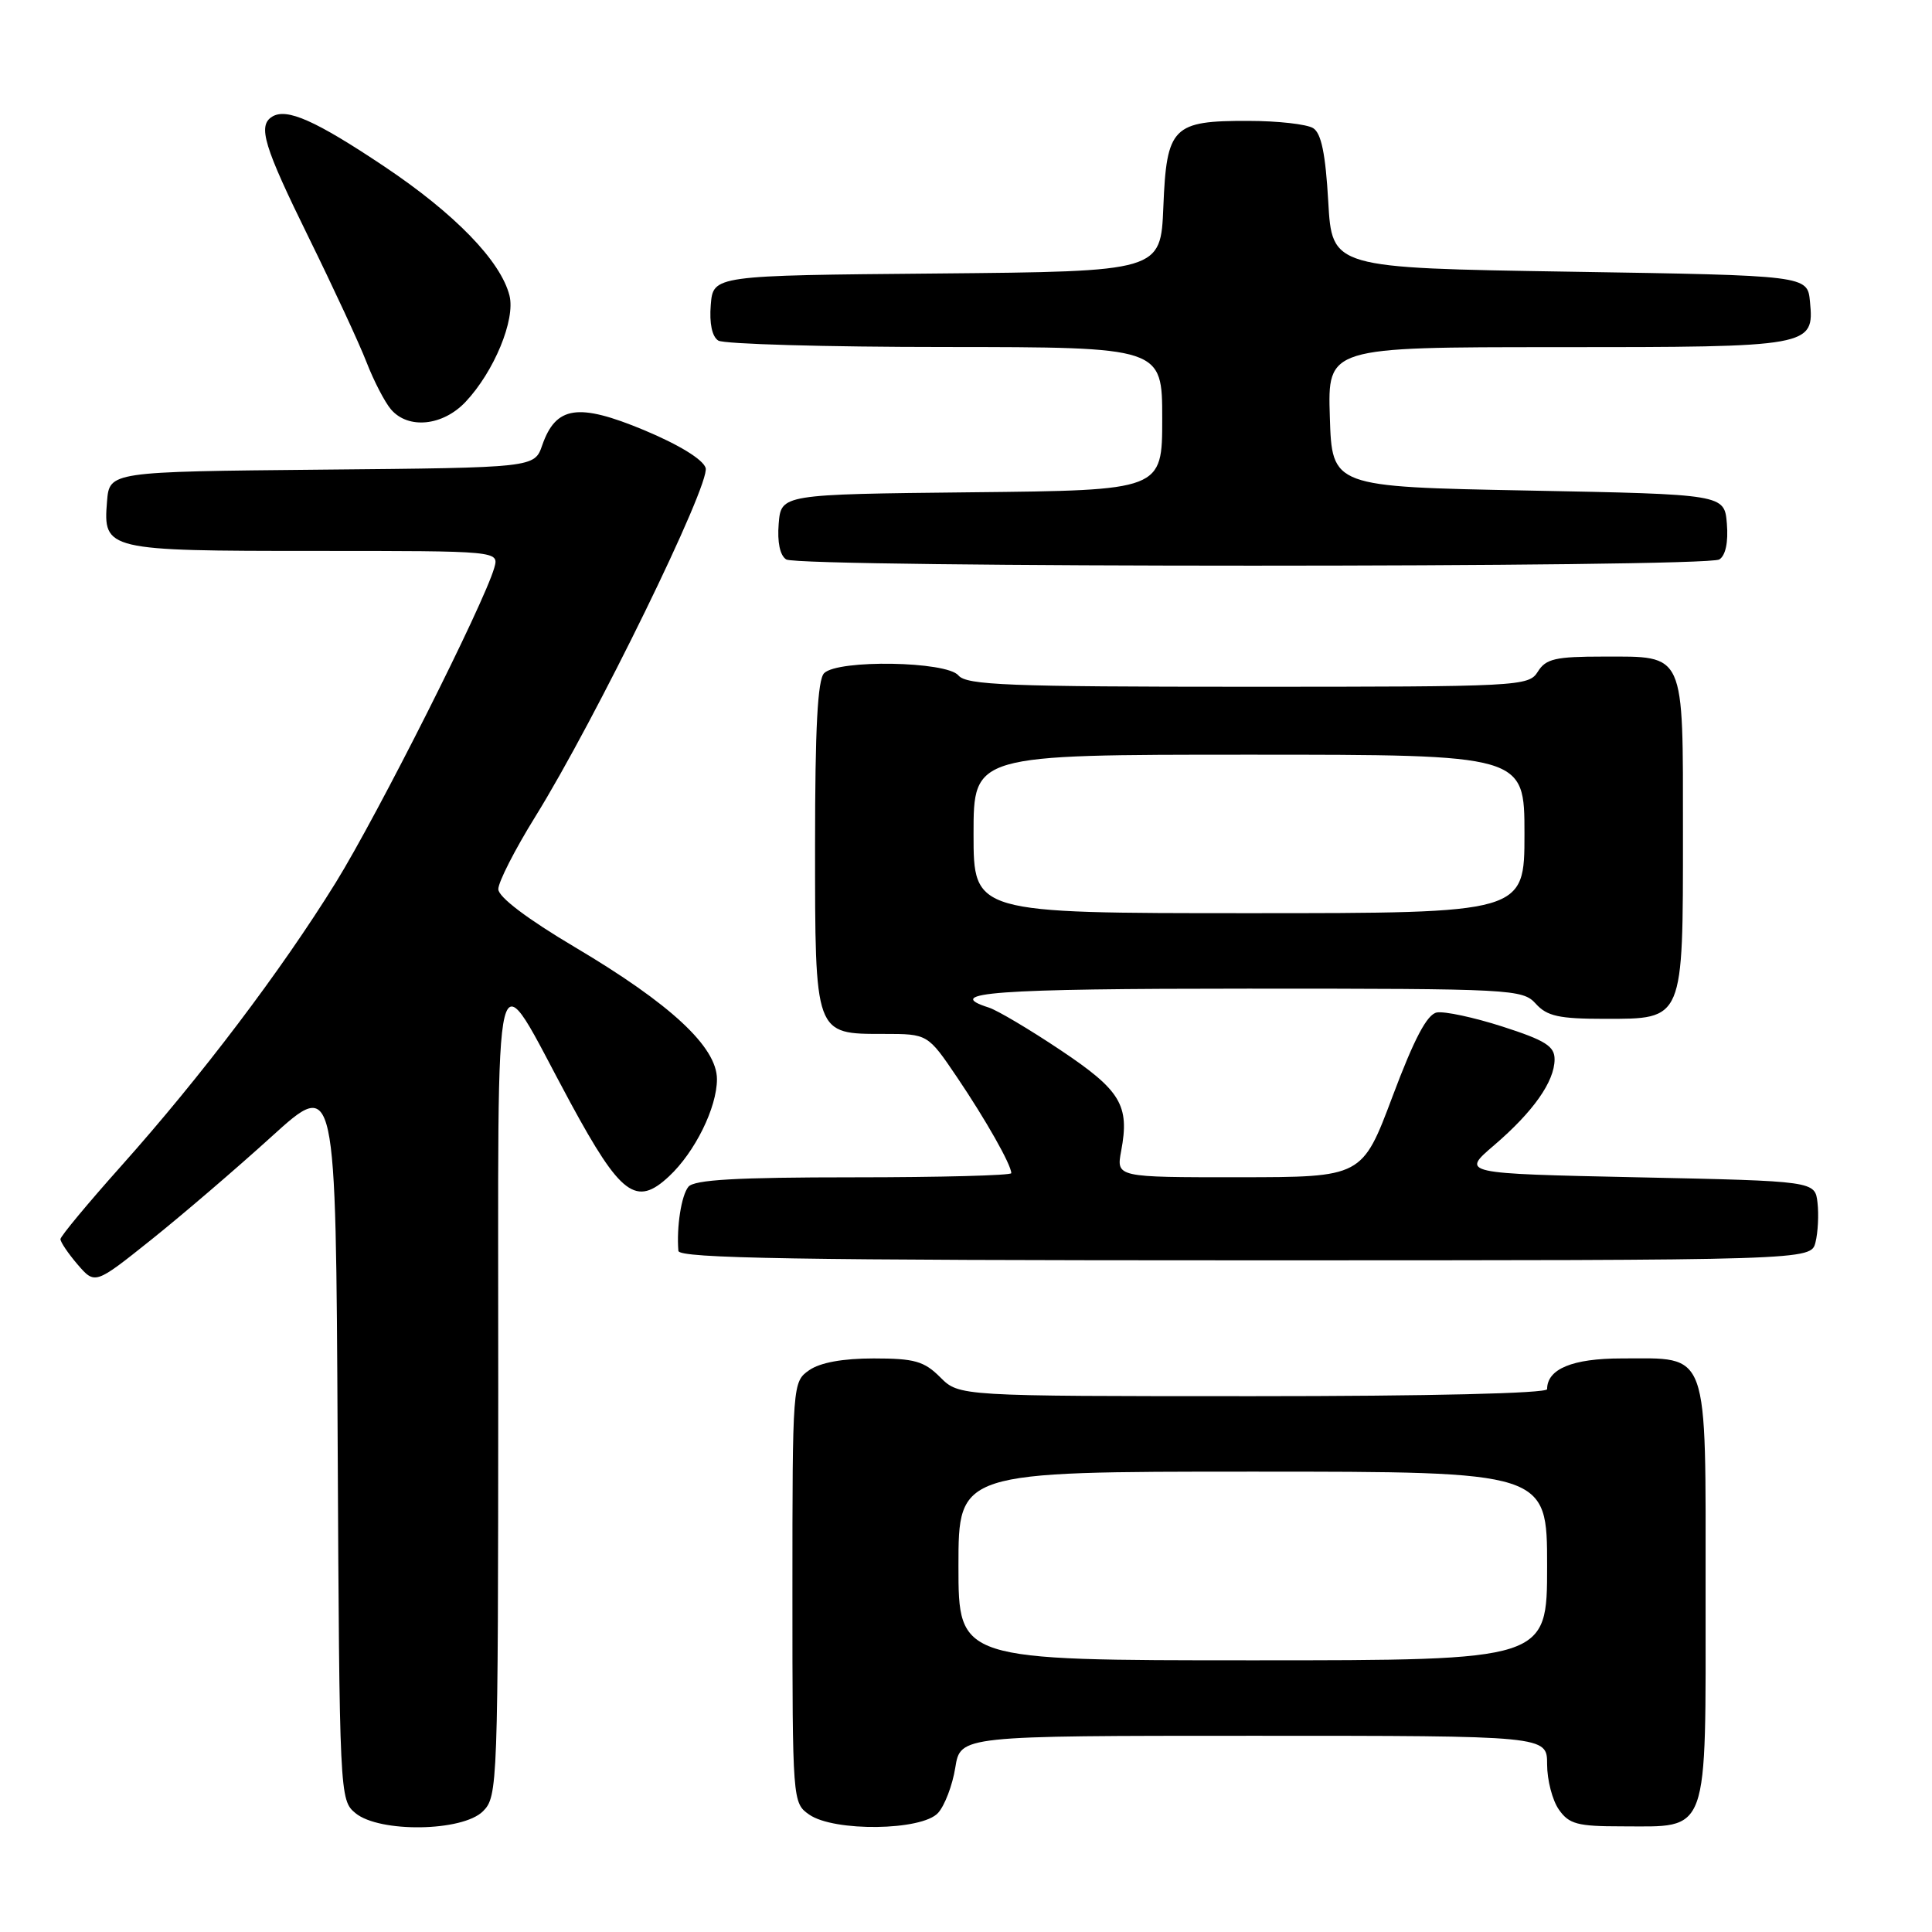 <?xml version="1.0" encoding="UTF-8" standalone="no"?>
<!DOCTYPE svg PUBLIC "-//W3C//DTD SVG 1.1//EN" "http://www.w3.org/Graphics/SVG/1.1/DTD/svg11.dtd" >
<svg xmlns="http://www.w3.org/2000/svg" xmlns:xlink="http://www.w3.org/1999/xlink" version="1.1" viewBox="0 0 256 256">
 <g >
 <path fill="currentColor"
d=" M 64.00 240.00 C 65.95 238.05 66.00 236.65 66.02 184.25 C 66.05 122.62 65.04 126.65 75.60 146.14 C 82.25 158.40 84.30 159.94 88.65 155.87 C 92.08 152.67 95.00 146.76 95.00 143.00 C 95.00 138.73 88.87 133.03 76.17 125.50 C 69.88 121.77 66.05 118.87 66.03 117.83 C 66.01 116.91 68.22 112.58 70.93 108.21 C 78.89 95.37 94.17 64.10 93.50 62.00 C 93.14 60.87 89.96 58.92 85.31 56.98 C 76.60 53.36 73.66 53.80 71.85 58.99 C 70.82 61.97 70.82 61.97 42.66 62.23 C 14.50 62.50 14.50 62.50 14.18 66.46 C 13.65 72.90 14.09 73.00 41.76 73.00 C 66.13 73.00 66.13 73.00 65.49 75.25 C 64.12 80.03 50.05 107.96 44.48 116.96 C 37.25 128.63 26.65 142.64 16.06 154.50 C 11.64 159.45 8.02 163.81 8.01 164.19 C 8.01 164.58 9.03 166.09 10.29 167.56 C 12.59 170.22 12.59 170.22 20.04 164.27 C 24.14 160.99 31.32 154.84 36.00 150.59 C 44.50 142.88 44.50 142.88 44.74 190.69 C 44.98 238.03 45.01 238.52 47.10 240.25 C 50.27 242.87 61.29 242.71 64.00 240.00 Z  M 124.30 240.22 C 125.18 239.25 126.21 236.55 126.58 234.22 C 127.26 230.00 127.26 230.00 166.13 230.00 C 205.00 230.00 205.00 230.00 205.00 233.78 C 205.00 235.86 205.70 238.56 206.56 239.78 C 207.90 241.70 209.02 242.00 214.83 242.00 C 226.60 242.00 226.00 243.66 226.00 211.00 C 226.00 178.35 226.59 180.00 214.85 180.00 C 208.37 180.00 205.00 181.39 205.00 184.07 C 205.00 184.63 189.35 185.00 166.05 185.00 C 127.09 185.00 127.09 185.00 124.59 182.50 C 122.45 180.36 121.18 180.00 115.77 180.00 C 111.66 180.00 108.67 180.55 107.22 181.56 C 105.02 183.10 105.00 183.32 105.00 211.00 C 105.00 238.68 105.02 238.90 107.22 240.44 C 110.50 242.74 122.16 242.59 124.30 240.22 Z  M 240.56 164.62 C 240.89 163.31 241.01 160.95 240.83 159.37 C 240.50 156.50 240.50 156.50 217.05 156.00 C 193.59 155.50 193.59 155.50 197.98 151.75 C 203.16 147.31 205.98 143.31 205.99 140.38 C 206.00 138.63 204.78 137.86 199.10 136.03 C 195.31 134.81 191.38 133.97 190.38 134.16 C 189.09 134.41 187.39 137.63 184.53 145.25 C 180.50 155.98 180.50 155.98 164.20 155.99 C 147.91 156.00 147.91 156.00 148.56 152.51 C 149.70 146.45 148.52 144.49 140.53 139.15 C 136.42 136.40 132.15 133.87 131.03 133.51 C 124.74 131.51 131.75 131.00 165.35 131.00 C 200.42 131.00 201.75 131.07 203.50 133.00 C 204.99 134.65 206.58 135.00 212.60 135.00 C 223.15 135.00 223.00 135.35 223.00 110.35 C 223.00 86.19 223.37 87.00 212.44 87.00 C 206.10 87.00 204.83 87.29 203.77 89.00 C 202.56 90.94 201.44 91.00 165.38 91.00 C 133.59 91.00 128.07 90.78 127.00 89.50 C 125.43 87.61 111.03 87.37 109.20 89.20 C 108.34 90.06 108.00 96.50 108.00 111.87 C 108.00 137.24 107.91 137.00 117.12 137.00 C 122.93 137.00 122.93 137.00 126.82 142.75 C 130.61 148.36 134.00 154.34 134.00 155.45 C 134.00 155.75 124.61 156.00 113.12 156.00 C 97.63 156.00 91.98 156.32 91.22 157.25 C 90.28 158.39 89.63 162.60 89.89 165.75 C 89.98 166.74 105.72 167.00 164.98 167.00 C 239.96 167.00 239.96 167.00 240.56 164.62 Z  M 227.82 74.13 C 228.65 73.61 229.02 71.84 228.82 69.40 C 228.50 65.50 228.50 65.50 202.50 65.00 C 176.50 64.50 176.50 64.50 176.21 55.25 C 175.92 46.00 175.92 46.00 206.27 46.00 C 240.06 46.00 240.40 45.94 239.83 39.96 C 239.50 36.50 239.50 36.50 208.00 36.00 C 176.50 35.50 176.50 35.50 176.00 26.71 C 175.64 20.40 175.08 17.65 174.00 16.98 C 173.18 16.46 169.32 16.02 165.44 16.02 C 155.37 15.99 154.58 16.79 154.15 27.40 C 153.80 35.97 153.80 35.97 124.15 36.24 C 94.50 36.50 94.50 36.50 94.18 40.40 C 93.98 42.84 94.35 44.61 95.18 45.13 C 95.91 45.59 109.44 45.98 125.25 45.98 C 154.00 46.00 154.00 46.00 154.00 55.48 C 154.00 64.97 154.00 64.97 128.75 65.23 C 103.50 65.50 103.50 65.50 103.18 69.40 C 102.98 71.84 103.35 73.61 104.18 74.13 C 105.90 75.23 226.10 75.23 227.82 74.13 Z  M 61.69 53.25 C 65.47 49.24 68.31 42.36 67.51 39.17 C 66.36 34.59 60.27 28.31 50.91 22.05 C 41.80 15.96 37.99 14.27 36.06 15.46 C 34.13 16.66 34.95 19.36 40.91 31.48 C 44.16 38.09 47.61 45.52 48.57 48.00 C 49.53 50.48 50.99 53.29 51.81 54.25 C 54.09 56.91 58.67 56.45 61.69 53.25 Z  M 127.00 207.50 C 127.00 195.00 127.00 195.00 166.00 195.00 C 205.00 195.00 205.00 195.00 205.00 207.50 C 205.00 220.00 205.00 220.00 166.00 220.00 C 127.00 220.00 127.00 220.00 127.00 207.50 Z  M 129.00 110.50 C 129.00 100.00 129.00 100.00 165.50 100.00 C 202.00 100.00 202.00 100.00 202.00 110.50 C 202.00 121.00 202.00 121.00 165.50 121.00 C 129.00 121.00 129.00 121.00 129.00 110.50 Z "/>
</g>
</svg>